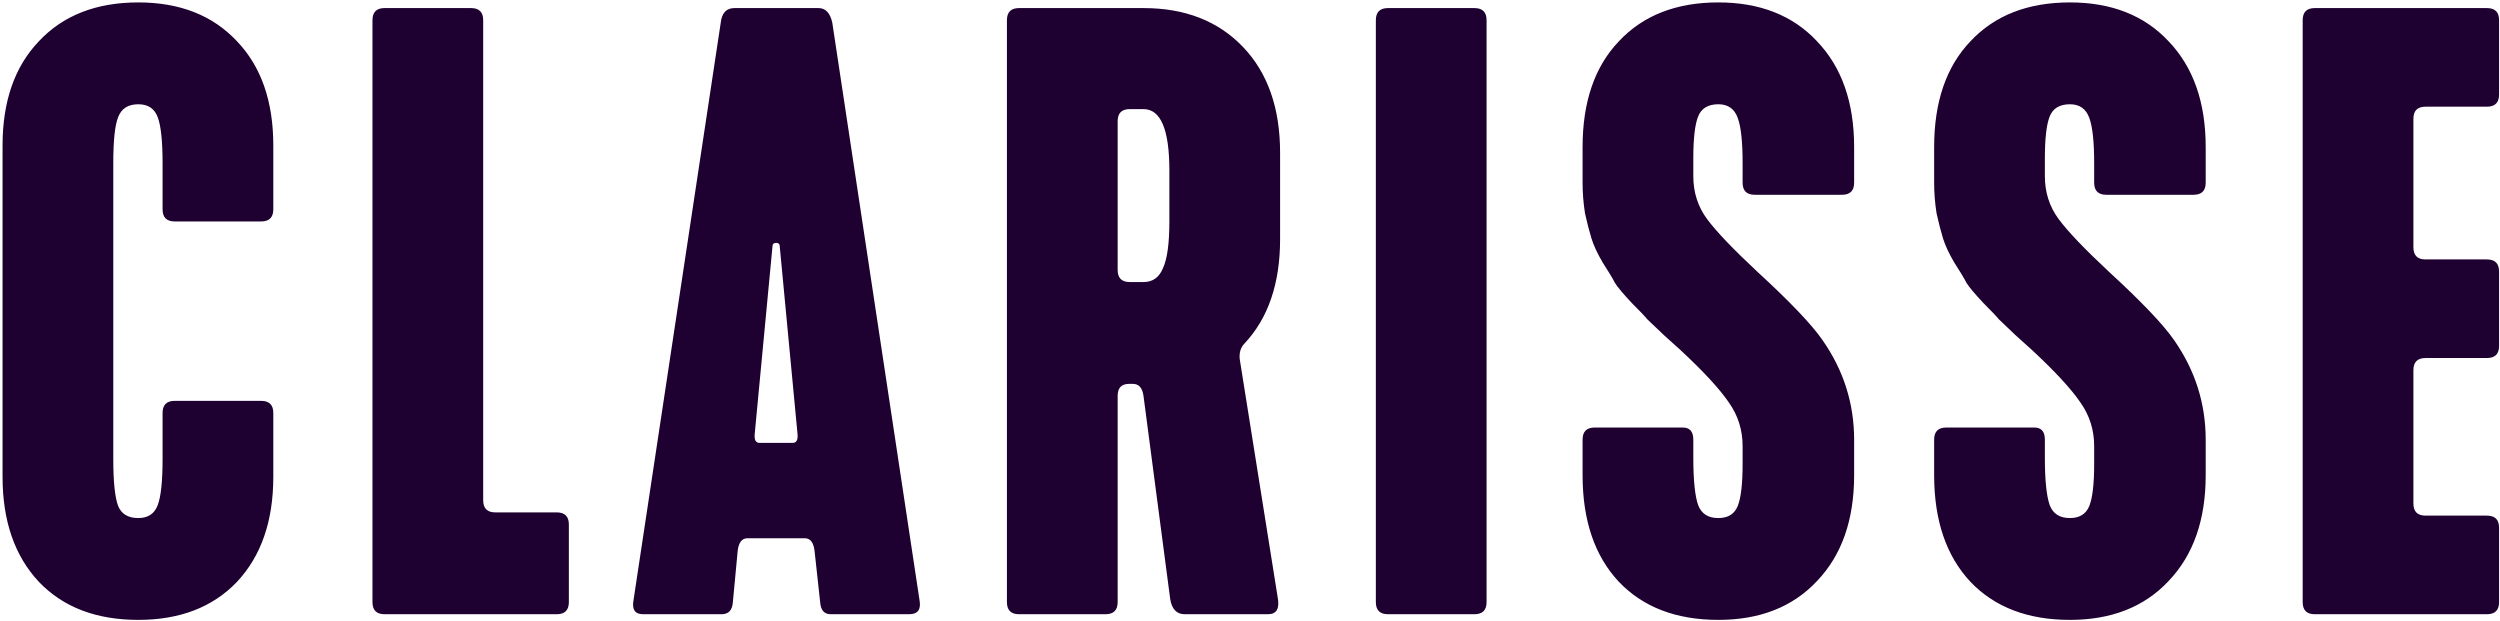 <svg width="696" height="173" viewBox="0 0 696 173" fill="none" xmlns="http://www.w3.org/2000/svg">
<path d="M0.712 132.75V40.5C0.712 28.2 4.087 18.525 10.837 11.475C17.587 4.275 26.812 0.675 38.512 0.675C50.062 0.675 59.212 4.275 65.962 11.475C72.712 18.525 76.087 28.2 76.087 40.5V58.275C76.087 60.525 74.962 61.65 72.712 61.65H48.637C46.387 61.65 45.262 60.525 45.262 58.275V45.45C45.262 39.3 44.812 35.025 43.912 32.625C43.012 30.225 41.212 29.025 38.512 29.025C35.662 29.025 33.787 30.225 32.887 32.625C31.987 34.875 31.537 39.15 31.537 45.45V127.8C31.537 134.1 31.987 138.45 32.887 140.85C33.787 143.1 35.662 144.225 38.512 144.225C41.212 144.225 43.012 143.025 43.912 140.625C44.812 138.225 45.262 133.95 45.262 127.8V114.975C45.262 112.725 46.387 111.6 48.637 111.6H72.712C74.962 111.6 76.087 112.725 76.087 114.975V132.75C76.087 145.05 72.712 154.8 65.962 162C59.212 169.05 50.062 172.575 38.512 172.575C26.812 172.575 17.587 169.05 10.837 162C4.087 154.8 0.712 145.05 0.712 132.75ZM103.694 167.625V5.625C103.694 3.375 104.819 2.25 107.069 2.25H131.144C133.394 2.25 134.519 3.375 134.519 5.625V139.275C134.519 141.525 135.644 142.65 137.894 142.65H154.994C157.244 142.65 158.369 143.775 158.369 146.025V167.625C158.369 169.875 157.244 171 154.994 171H107.069C104.819 171 103.694 169.875 103.694 167.625ZM179.057 171C176.807 171 175.907 169.725 176.357 167.175L200.657 6.3C200.957 3.6 202.232 2.25 204.482 2.25H227.882C229.832 2.25 231.107 3.6 231.707 6.3L256.007 167.175C256.457 169.725 255.482 171 253.082 171H231.257C229.457 171 228.482 169.875 228.332 167.625L226.757 153.225C226.457 150.975 225.557 149.85 224.057 149.85H208.082C206.582 149.85 205.682 150.975 205.382 153.225L204.032 167.625C203.882 169.875 202.832 171 200.882 171H179.057ZM211.457 123.3H220.682C221.732 123.3 222.182 122.475 222.032 120.825L217.082 68.625C217.082 68.175 216.932 67.875 216.632 67.725C216.332 67.575 215.957 67.575 215.507 67.725C215.207 67.875 215.057 68.175 215.057 68.625L210.107 120.825C209.957 122.475 210.407 123.3 211.457 123.3ZM283.703 171C281.453 171 280.328 169.875 280.328 167.625V5.625C280.328 3.375 281.453 2.25 283.703 2.25H318.353C329.903 2.25 339.128 5.85 346.028 13.05C352.928 20.25 356.378 30.075 356.378 42.525V66.6C356.378 78.9 353.078 88.575 346.478 95.625C345.428 96.675 344.978 98.1 345.128 99.9L355.703 166.275C356.303 169.425 355.403 171 353.003 171H329.828C327.578 171 326.228 169.575 325.778 166.725L318.353 110.25C318.053 108 317.078 106.875 315.428 106.875H314.303C312.203 106.875 311.153 108 311.153 110.25V167.625C311.153 169.875 310.028 171 307.778 171H283.703ZM314.528 78.525H318.353C320.903 78.525 322.703 77.25 323.753 74.7C324.953 72.15 325.553 67.8 325.553 61.65V47.475C325.553 36.075 323.153 30.375 318.353 30.375H314.528C312.278 30.375 311.153 31.5 311.153 33.75V75.15C311.153 77.4 312.278 78.525 314.528 78.525ZM386.412 171C384.162 171 383.037 169.875 383.037 167.625V5.625C383.037 3.375 384.162 2.25 386.412 2.25H410.487C412.737 2.25 413.862 3.375 413.862 5.625V167.625C413.862 169.875 412.737 171 410.487 171H386.412ZM440.591 132.3V122.4C440.591 120.15 441.716 119.025 443.966 119.025H468.491C470.441 119.025 471.416 120.15 471.416 122.4V127.35C471.416 133.65 471.866 138.075 472.766 140.625C473.666 143.025 475.541 144.225 478.391 144.225C481.091 144.225 482.891 143.1 483.791 140.85C484.691 138.6 485.141 134.7 485.141 129.15V124.2C485.141 119.7 483.866 115.65 481.316 112.05C478.766 108.3 474.266 103.425 467.816 97.425C467.666 97.275 466.166 95.925 463.316 93.375C460.616 90.825 459.041 89.325 458.591 88.875C458.141 88.275 456.716 86.775 454.316 84.375C451.916 81.825 450.341 79.95 449.591 78.75C448.991 77.55 447.866 75.675 446.216 73.125C444.716 70.575 443.666 68.325 443.066 66.375C442.466 64.425 441.866 62.1 441.266 59.4C440.816 56.55 440.591 53.7 440.591 50.85V40.95C440.591 28.35 443.966 18.525 450.716 11.475C457.466 4.275 466.691 0.675 478.391 0.675C489.941 0.675 499.091 4.275 505.841 11.475C512.741 18.675 516.191 28.5 516.191 40.95V50.85C516.191 53.1 515.066 54.225 512.816 54.225H488.516C486.266 54.225 485.141 53.1 485.141 50.85V45.45C485.141 39.45 484.691 35.25 483.791 32.85C482.891 30.3 481.091 29.025 478.391 29.025C475.541 29.025 473.666 30.15 472.766 32.4C471.866 34.65 471.416 38.55 471.416 44.1V49.05C471.416 53.55 472.691 57.525 475.241 60.975C477.791 64.425 482.441 69.3 489.191 75.6C498.341 84 504.416 90.375 507.416 94.725C513.266 103.125 516.191 112.35 516.191 122.4V132.3C516.191 144.75 512.741 154.575 505.841 161.775C499.091 168.975 489.941 172.575 478.391 172.575C466.691 172.575 457.466 169.05 450.716 162C443.966 154.8 440.591 144.9 440.591 132.3ZM538.466 132.3V122.4C538.466 120.15 539.591 119.025 541.841 119.025H566.366C568.316 119.025 569.291 120.15 569.291 122.4V127.35C569.291 133.65 569.741 138.075 570.641 140.625C571.541 143.025 573.416 144.225 576.266 144.225C578.966 144.225 580.766 143.1 581.666 140.85C582.566 138.6 583.016 134.7 583.016 129.15V124.2C583.016 119.7 581.741 115.65 579.191 112.05C576.641 108.3 572.141 103.425 565.691 97.425C565.541 97.275 564.041 95.925 561.191 93.375C558.491 90.825 556.916 89.325 556.466 88.875C556.016 88.275 554.591 86.775 552.191 84.375C549.791 81.825 548.216 79.95 547.466 78.75C546.866 77.55 545.741 75.675 544.091 73.125C542.591 70.575 541.541 68.325 540.941 66.375C540.341 64.425 539.741 62.1 539.141 59.4C538.691 56.55 538.466 53.7 538.466 50.85V40.95C538.466 28.35 541.841 18.525 548.591 11.475C555.341 4.275 564.566 0.675 576.266 0.675C587.816 0.675 596.966 4.275 603.716 11.475C610.616 18.675 614.066 28.5 614.066 40.95V50.85C614.066 53.1 612.941 54.225 610.691 54.225H586.391C584.141 54.225 583.016 53.1 583.016 50.85V45.45C583.016 39.45 582.566 35.25 581.666 32.85C580.766 30.3 578.966 29.025 576.266 29.025C573.416 29.025 571.541 30.15 570.641 32.4C569.741 34.65 569.291 38.55 569.291 44.1V49.05C569.291 53.55 570.566 57.525 573.116 60.975C575.666 64.425 580.316 69.3 587.066 75.6C596.216 84 602.291 90.375 605.291 94.725C611.141 103.125 614.066 112.35 614.066 122.4V132.3C614.066 144.75 610.616 154.575 603.716 161.775C596.966 168.975 587.816 172.575 576.266 172.575C564.566 172.575 555.341 169.05 548.591 162C541.841 154.8 538.466 144.9 538.466 132.3ZM641.066 167.625V5.625C641.066 3.375 642.191 2.25 644.441 2.25H692.366C694.616 2.25 695.741 3.375 695.741 5.625V26.325C695.741 28.575 694.616 29.7 692.366 29.7H675.266C673.016 29.7 671.891 30.825 671.891 33.075V68.85C671.891 71.1 673.016 72.225 675.266 72.225H692.366C694.616 72.225 695.741 73.35 695.741 75.6V96.3C695.741 98.55 694.616 99.675 692.366 99.675H675.266C673.016 99.675 671.891 100.8 671.891 103.05V140.175C671.891 142.425 673.016 143.55 675.266 143.55H692.366C694.616 143.55 695.741 144.675 695.741 146.925V167.625C695.741 169.875 694.616 171 692.366 171H644.441C642.191 171 641.066 169.875 641.066 167.625Z" fill="#1E0031"/>
</svg>
